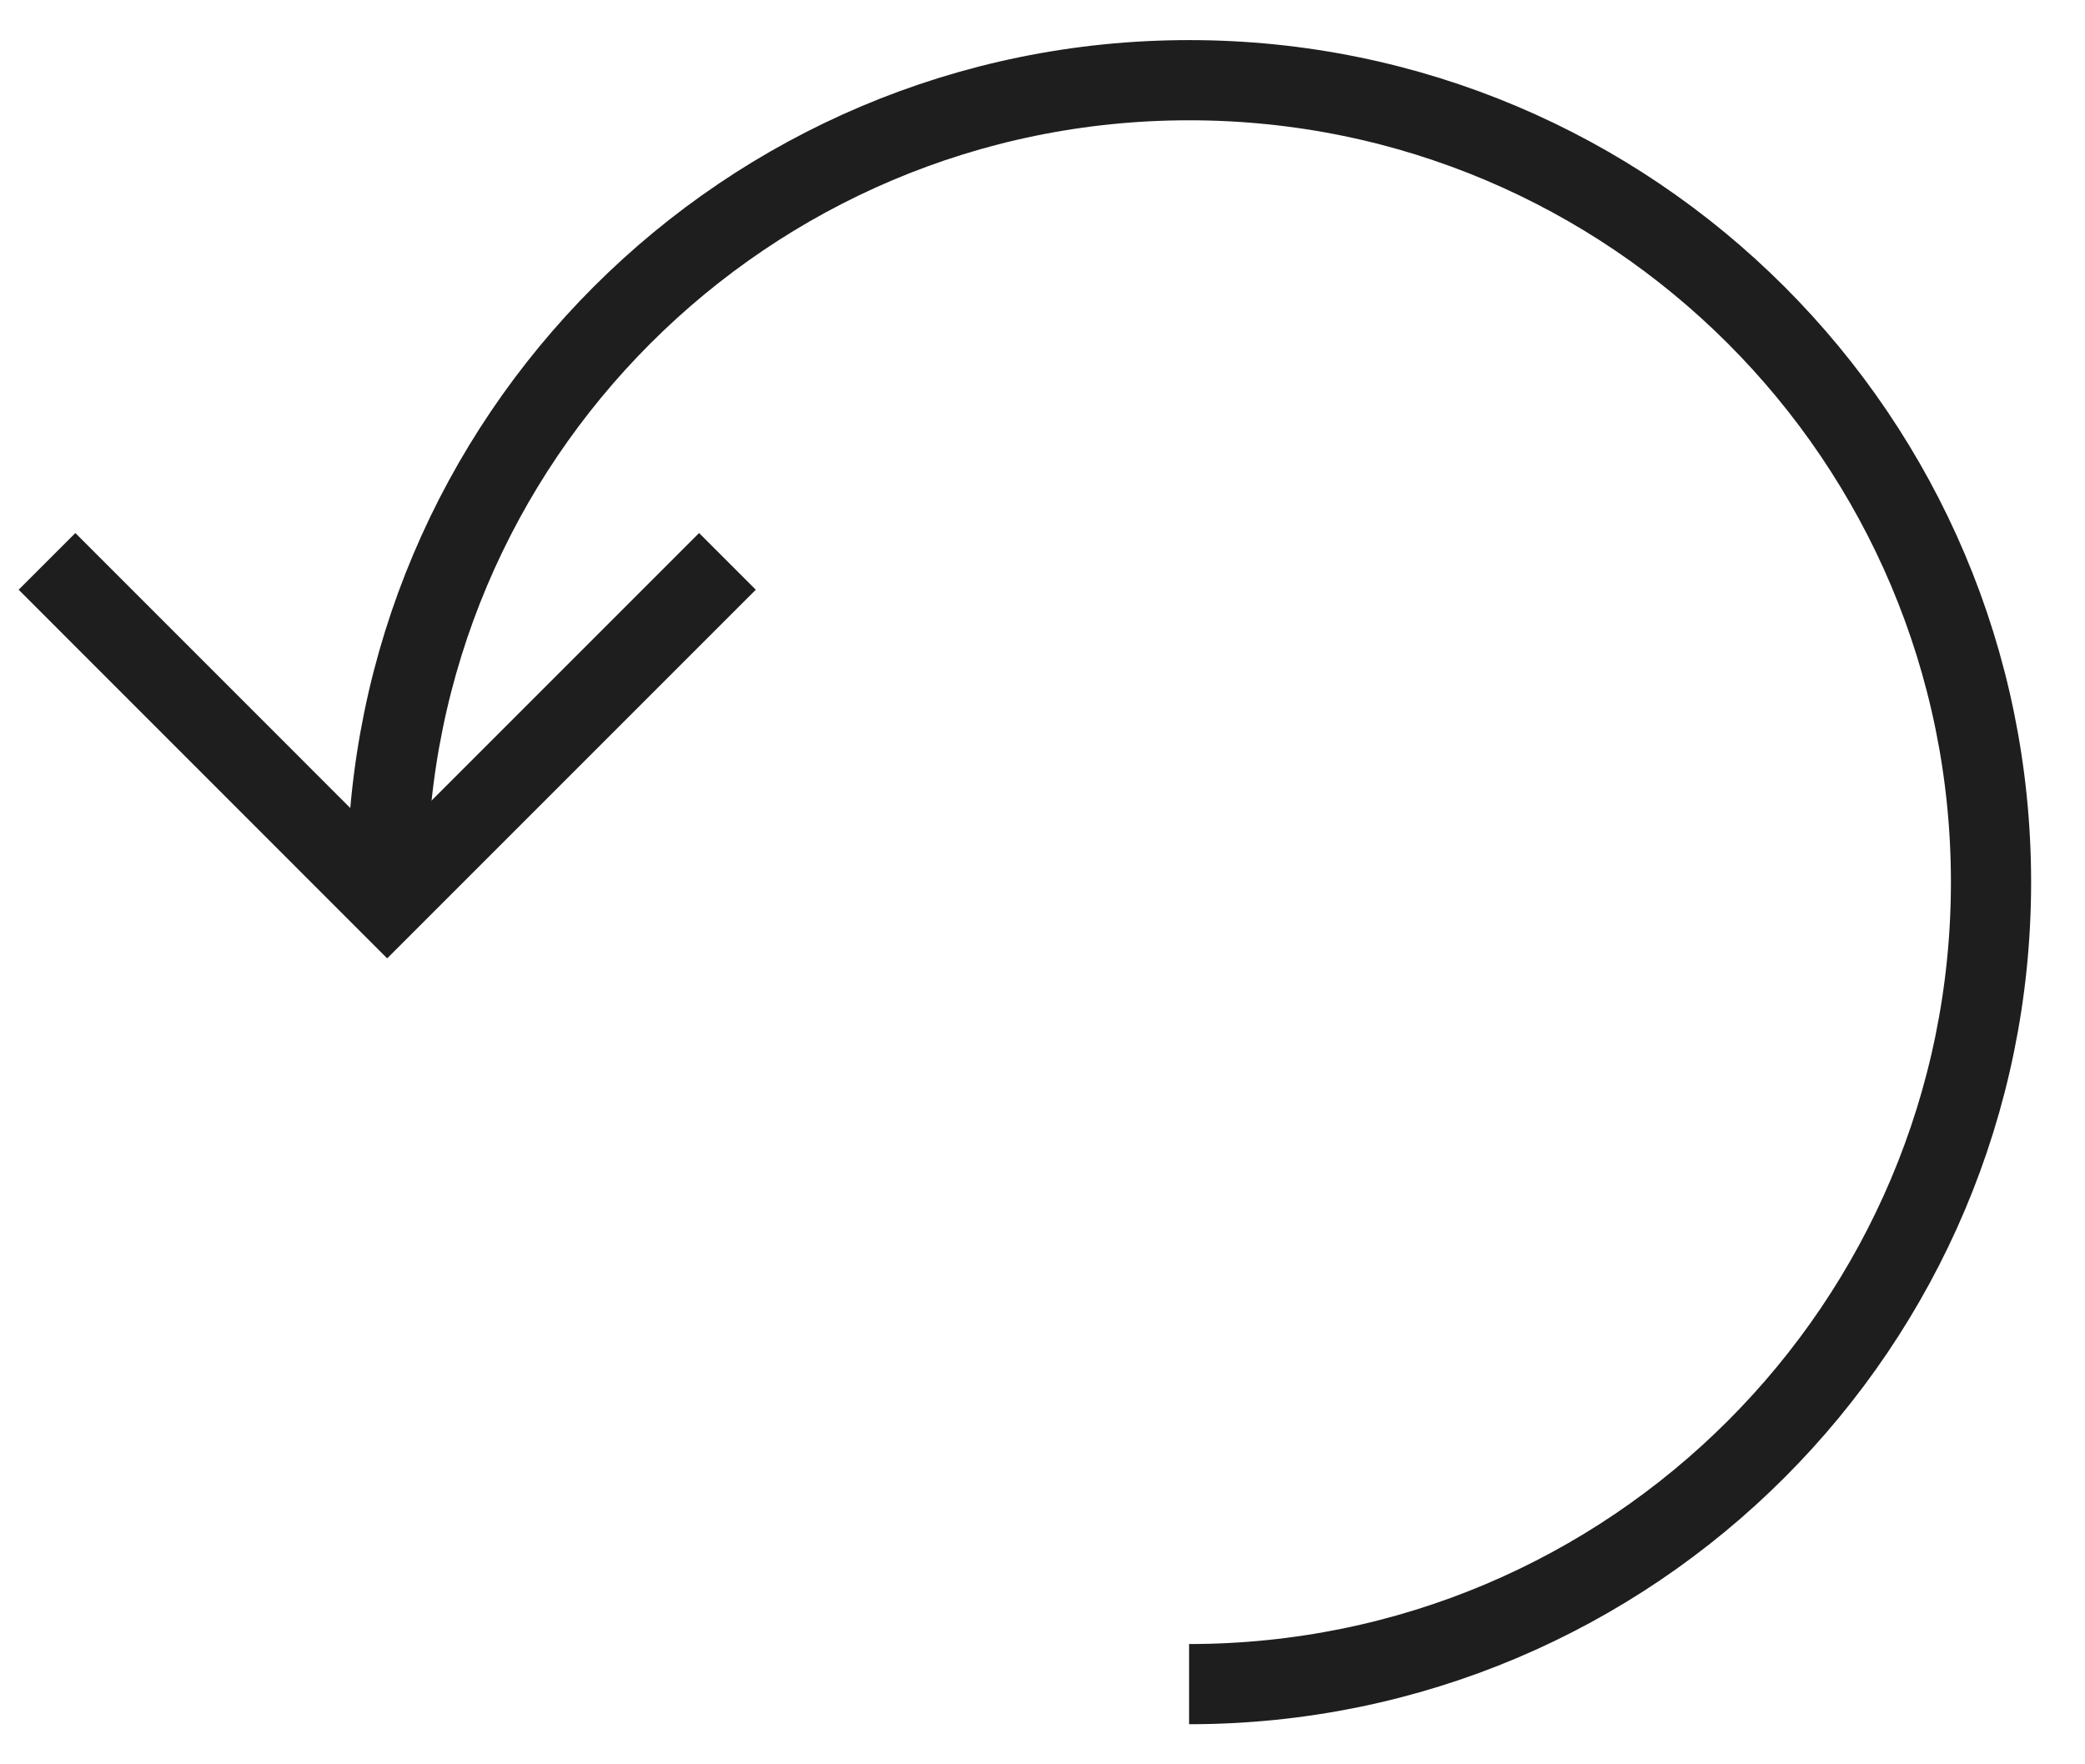 <svg xmlns="http://www.w3.org/2000/svg" width="26" height="22" viewBox="0 0 26 22">
    <g fill="none" fill-rule="evenodd" stroke="#1E1E1E">
        <path d="M14.828 21c5.523 0 10-4.477 10-10s-4.477-10-10-10c-5.522 0-10 4.477-10 10"/>
        <path d="M9.071 7l-4.243 4.243L.586 7"/>
    </g>
</svg>
